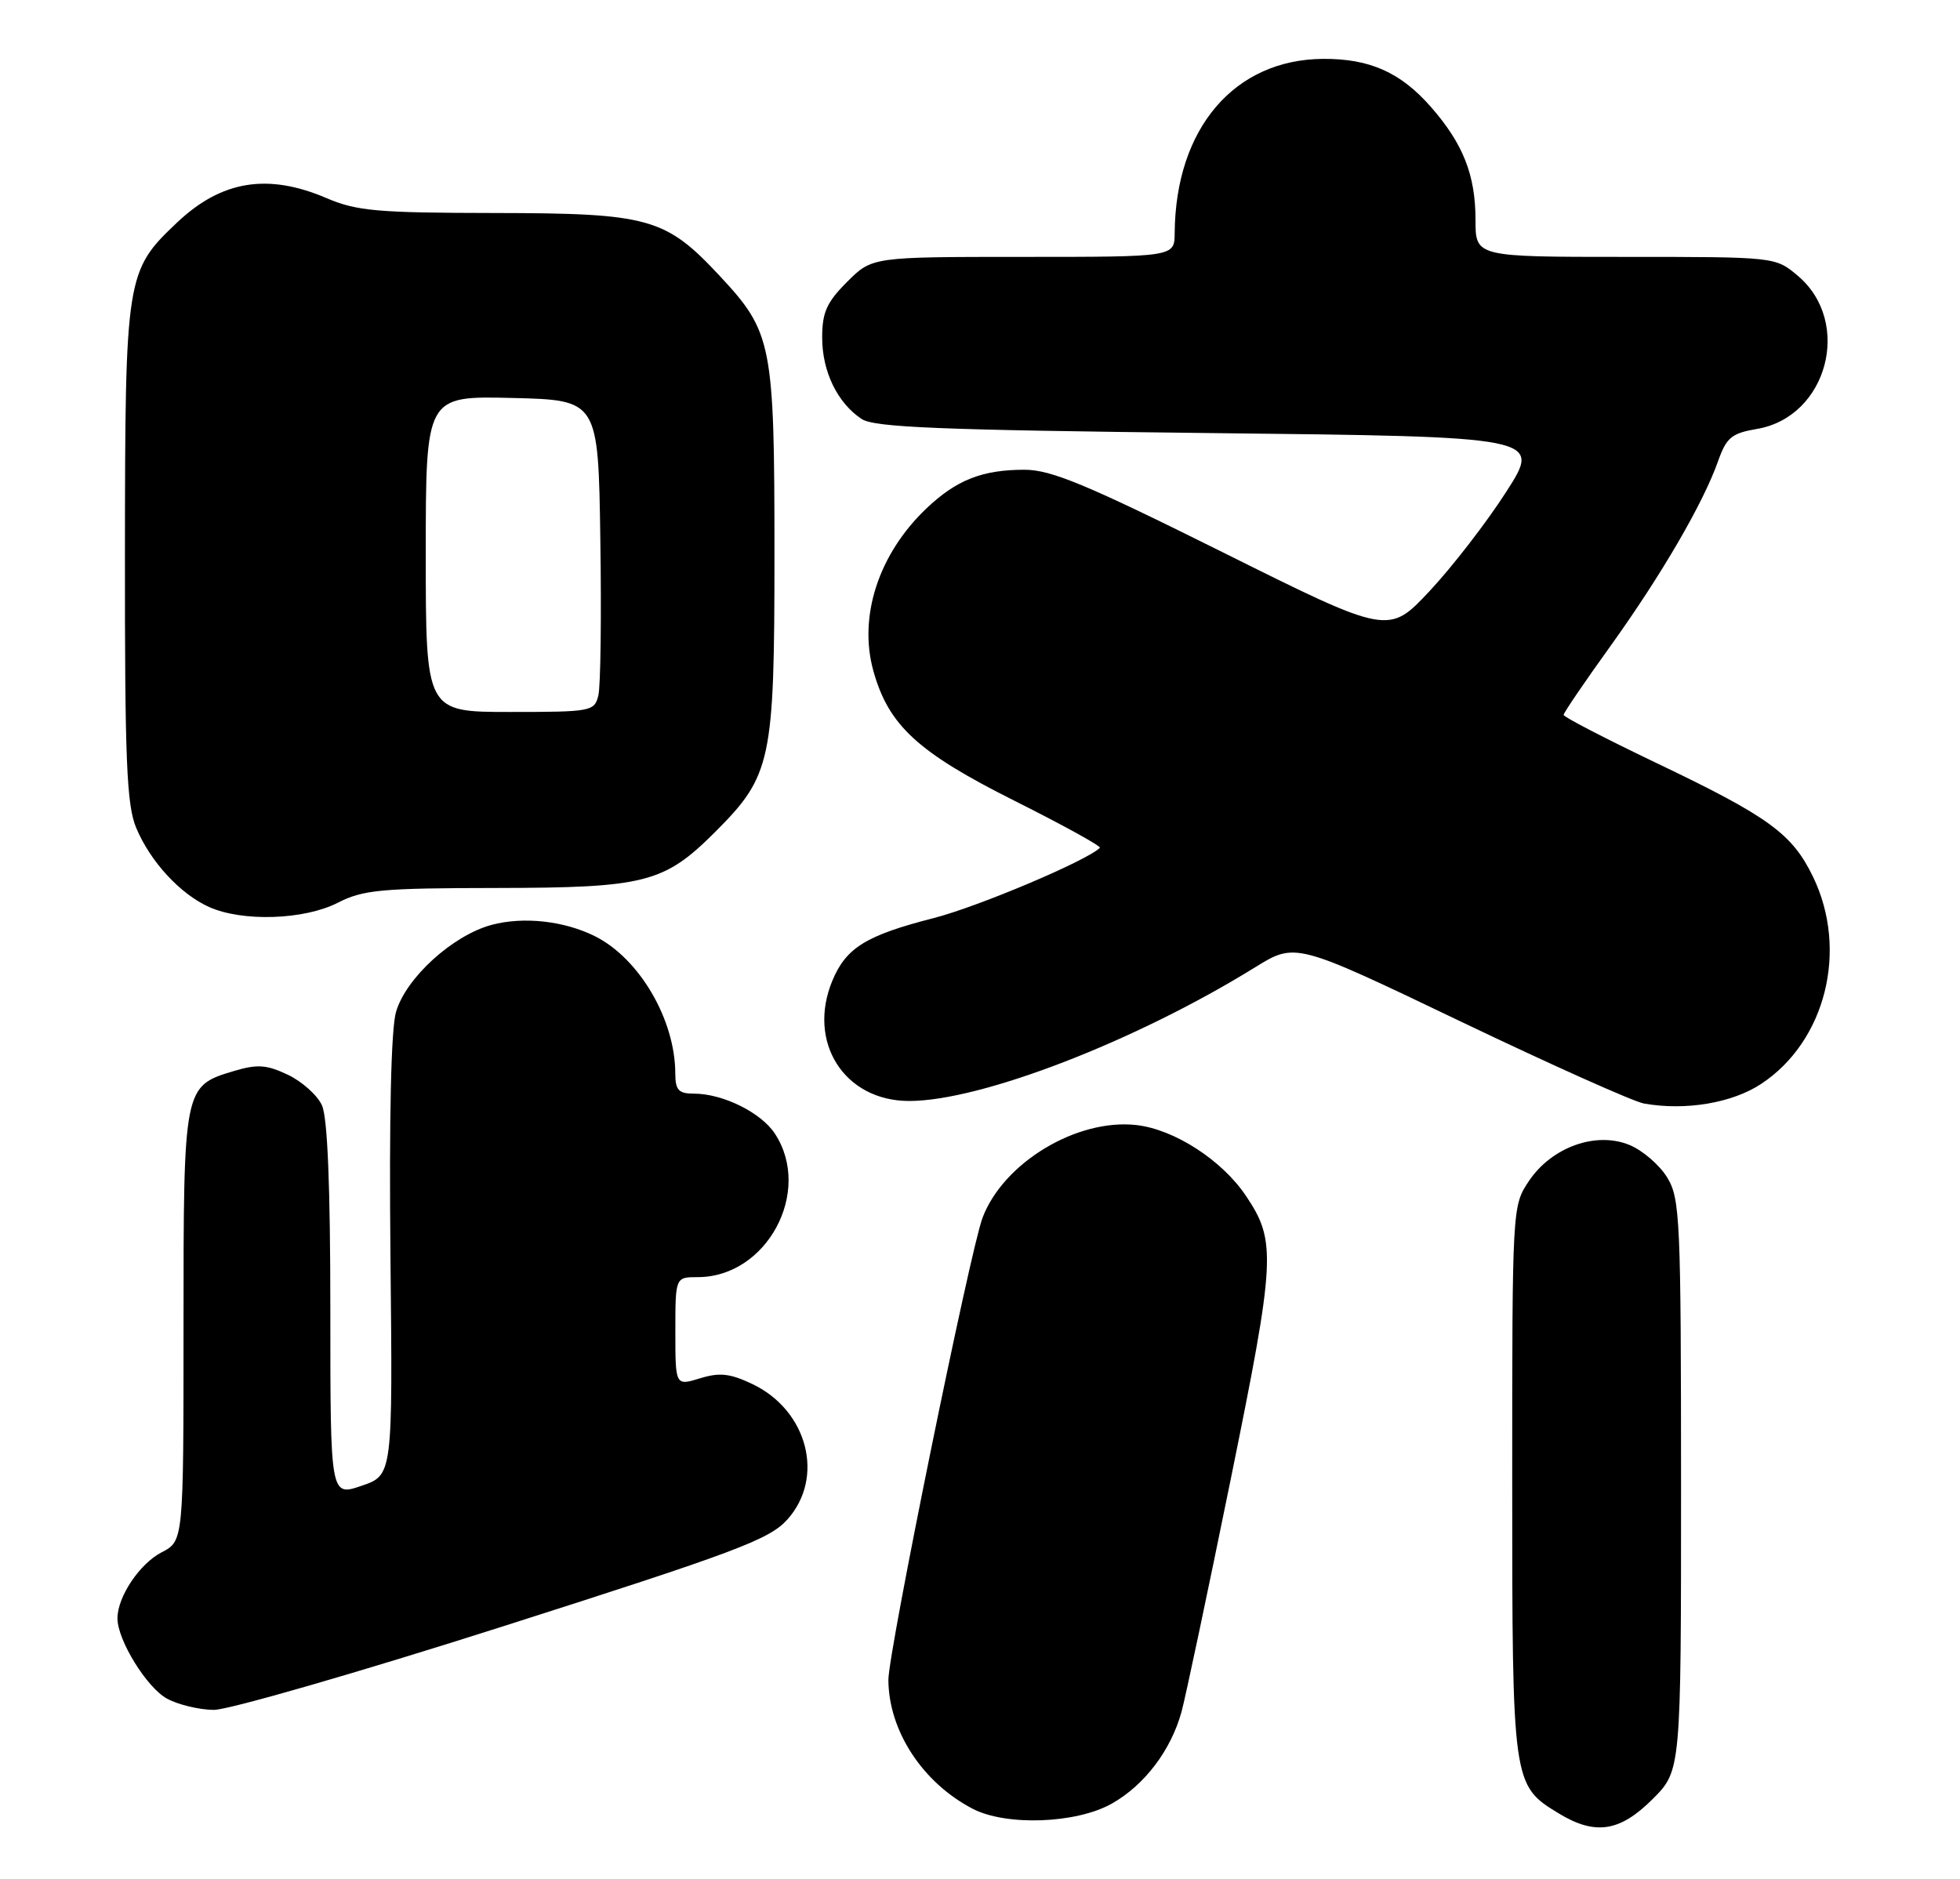 <?xml version="1.0" encoding="UTF-8" standalone="no"?>
<!DOCTYPE svg PUBLIC "-//W3C//DTD SVG 1.1//EN" "http://www.w3.org/Graphics/SVG/1.1/DTD/svg11.dtd" >
<svg xmlns="http://www.w3.org/2000/svg" xmlns:xlink="http://www.w3.org/1999/xlink" version="1.1" viewBox="0 0 267 256">
 <g >
 <path fill="currentColor"
d=" M 225.12 245.12 C 229.00 241.24 229.00 241.24 229.00 202.37 C 228.99 166.11 228.87 163.29 227.11 160.42 C 226.08 158.73 223.78 156.74 221.99 156.00 C 217.43 154.11 211.39 156.27 208.28 160.90 C 206.01 164.29 206.00 164.41 206.00 201.70 C 206.00 243.00 206.03 243.22 212.30 247.04 C 217.30 250.09 220.65 249.58 225.12 245.12 Z  M 151.47 245.72 C 155.92 243.20 159.50 238.48 160.95 233.23 C 161.48 231.31 164.49 217.08 167.64 201.61 C 173.78 171.44 173.90 169.12 169.71 162.90 C 166.44 158.04 159.96 153.86 154.80 153.28 C 146.71 152.37 136.70 158.39 133.85 165.90 C 132.16 170.35 121.00 225.14 121.02 228.88 C 121.06 235.83 125.68 242.88 132.50 246.43 C 137.09 248.81 146.63 248.46 151.47 245.72 Z  M 68.61 221.55 C 100.26 211.45 104.82 209.74 107.25 207.03 C 112.40 201.30 110.03 192.14 102.46 188.55 C 99.44 187.12 98.02 186.96 95.35 187.79 C 92.00 188.81 92.00 188.81 92.00 181.41 C 92.00 174.00 92.00 174.00 95.05 174.00 C 104.47 174.00 110.73 162.34 105.56 154.45 C 103.67 151.57 98.47 149.00 94.53 149.00 C 92.44 149.00 92.00 148.52 91.99 146.25 C 91.98 138.94 87.13 130.63 81.10 127.58 C 76.89 125.46 71.32 124.84 66.96 126.01 C 61.66 127.44 55.30 133.23 53.95 137.86 C 53.27 140.18 53.00 152.27 53.19 171.24 C 53.50 200.98 53.50 200.98 49.25 202.43 C 45.00 203.88 45.00 203.88 45.00 178.49 C 45.00 161.63 44.62 152.25 43.86 150.60 C 43.24 149.22 41.15 147.35 39.22 146.43 C 36.31 145.05 35.06 144.97 31.89 145.91 C 25.00 147.98 25.00 147.97 25.00 180.70 C 25.00 209.95 25.00 209.95 22.02 211.49 C 19.01 213.05 16.00 217.55 16.00 220.49 C 16.00 223.46 20.00 229.94 22.76 231.43 C 24.26 232.25 27.12 232.94 29.11 232.96 C 31.09 232.98 48.86 227.85 68.61 221.55 Z  M 239.92 147.67 C 248.71 141.86 251.81 129.44 246.98 119.46 C 244.14 113.59 240.97 111.28 225.68 103.97 C 218.70 100.63 213.00 97.68 213.00 97.40 C 213.00 97.13 215.86 92.91 219.37 88.04 C 226.33 78.34 232.02 68.57 234.05 62.81 C 235.19 59.60 235.89 59.03 239.33 58.44 C 248.95 56.82 252.39 43.87 244.89 37.56 C 241.85 35.00 241.85 35.00 221.42 35.00 C 201.00 35.00 201.00 35.00 201.00 29.97 C 201.00 23.83 199.31 19.56 194.89 14.53 C 190.80 9.87 186.59 7.99 180.28 8.02 C 168.16 8.08 160.13 17.48 160.02 31.75 C 160.00 35.00 160.00 35.00 139.40 35.00 C 118.80 35.00 118.80 35.00 115.40 38.40 C 112.61 41.19 112.00 42.56 112.00 46.00 C 112.00 50.61 114.07 54.89 117.37 57.08 C 119.10 58.23 127.99 58.59 164.75 59.00 C 210.00 59.50 210.00 59.50 205.19 67.00 C 202.55 71.12 197.86 77.20 194.77 80.50 C 189.16 86.50 189.16 86.50 166.58 75.25 C 148.02 66.01 143.20 64.00 139.56 64.00 C 133.78 64.00 130.26 65.40 126.16 69.31 C 119.67 75.51 116.91 84.02 118.98 91.43 C 121.06 98.85 125.03 102.50 138.22 109.11 C 144.82 112.42 150.04 115.29 149.83 115.51 C 148.07 117.26 133.27 123.52 127.20 125.08 C 118.01 127.43 115.27 129.11 113.40 133.58 C 109.90 141.97 115.00 150.00 123.85 150.00 C 133.64 150.00 154.69 141.87 170.99 131.78 C 176.48 128.39 176.48 128.39 198.94 139.15 C 211.30 145.07 222.56 150.11 223.96 150.35 C 229.62 151.35 235.97 150.28 239.92 147.67 Z  M 46.00 123.00 C 49.48 121.22 51.92 121.00 67.71 120.98 C 87.87 120.95 90.47 120.29 97.39 113.38 C 105.09 105.68 105.50 103.78 105.50 75.50 C 105.50 46.86 105.19 45.27 98.11 37.66 C 90.66 29.66 88.48 29.05 67.33 29.02 C 51.42 29.00 48.59 28.75 44.50 27.00 C 36.48 23.56 30.18 24.59 24.13 30.31 C 17.16 36.90 17.05 37.61 17.02 75.28 C 17.00 103.60 17.25 109.67 18.55 112.78 C 20.48 117.40 24.56 121.82 28.50 123.58 C 33.05 125.61 41.43 125.33 46.00 123.00 Z  M 58.00 75.47 C 58.00 53.94 58.00 53.94 69.75 54.22 C 81.50 54.50 81.50 54.50 81.78 73.50 C 81.94 83.95 81.82 93.51 81.51 94.75 C 80.98 96.92 80.56 97.00 69.48 97.00 C 58.00 97.00 58.00 97.00 58.00 75.47 Z "/>
</g>
</svg>
